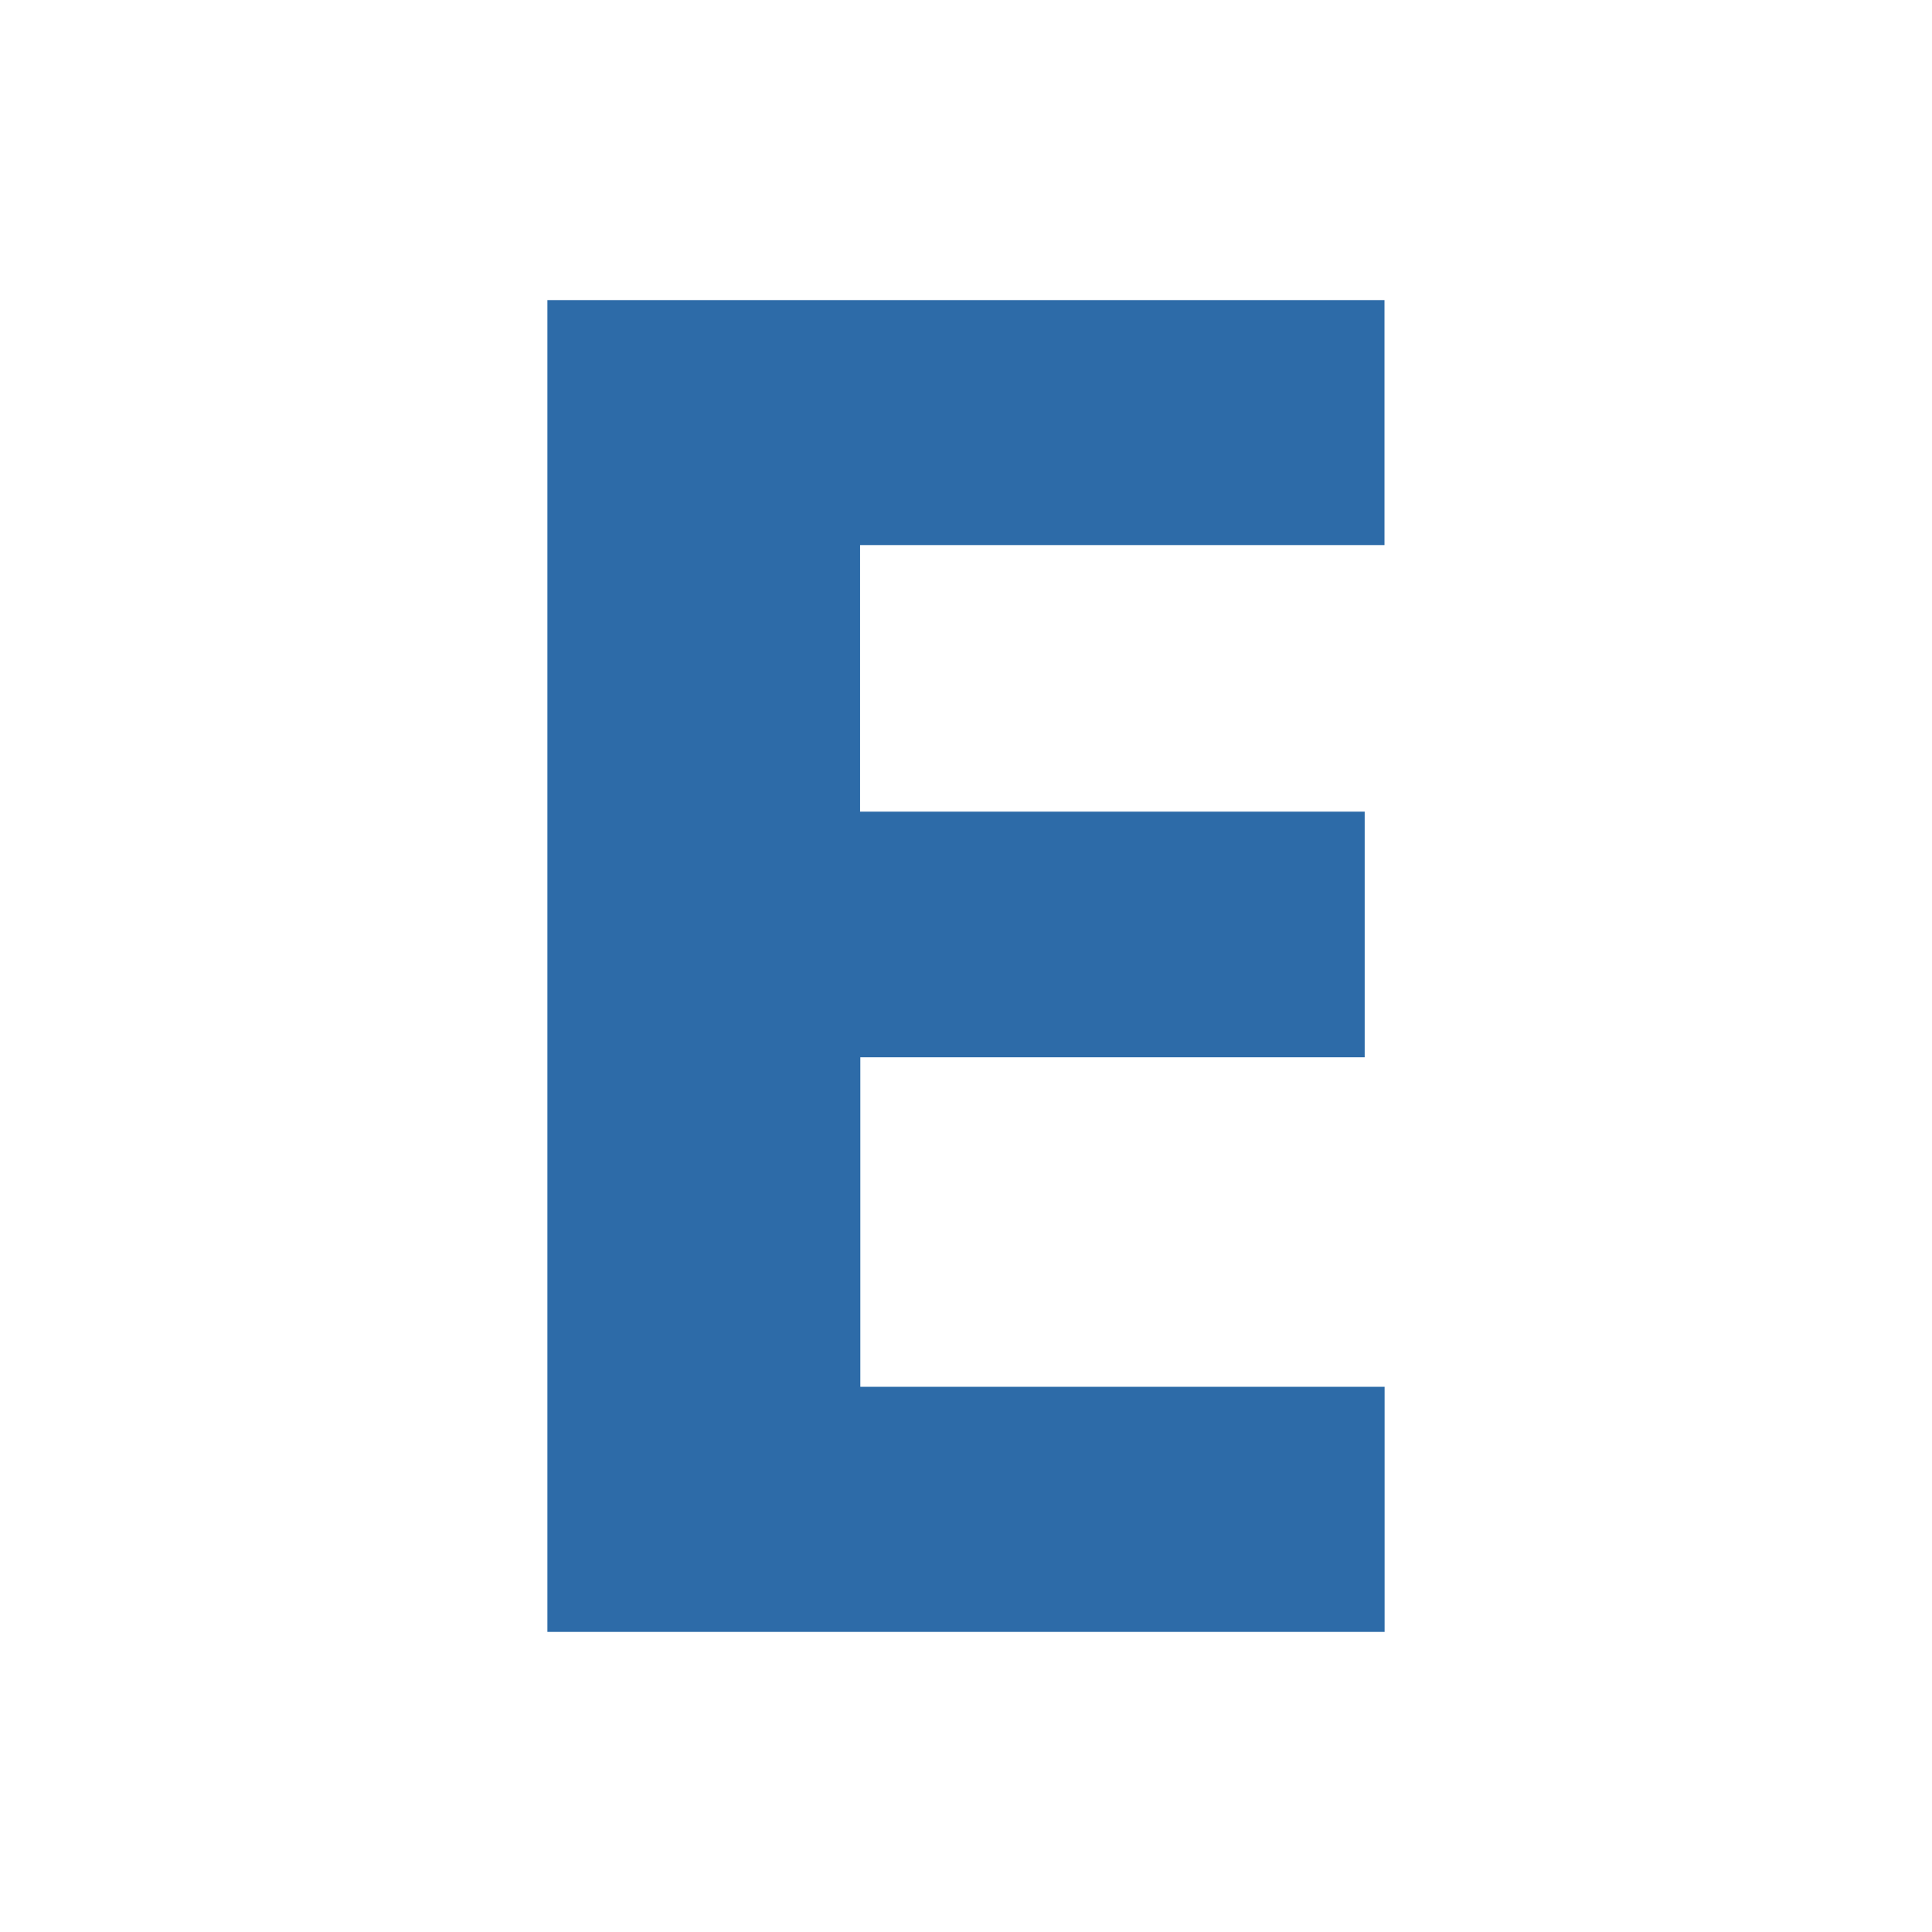 <svg id="Layer_1" data-name="Layer 1" xmlns="http://www.w3.org/2000/svg" viewBox="0 0 300 300"><path d="M85,46.598H214.983V84.64H133.553v41.393h78.355V164.176H133.592v51.165H215v38.06H85Z" fill="#2d6ba8"/></svg>